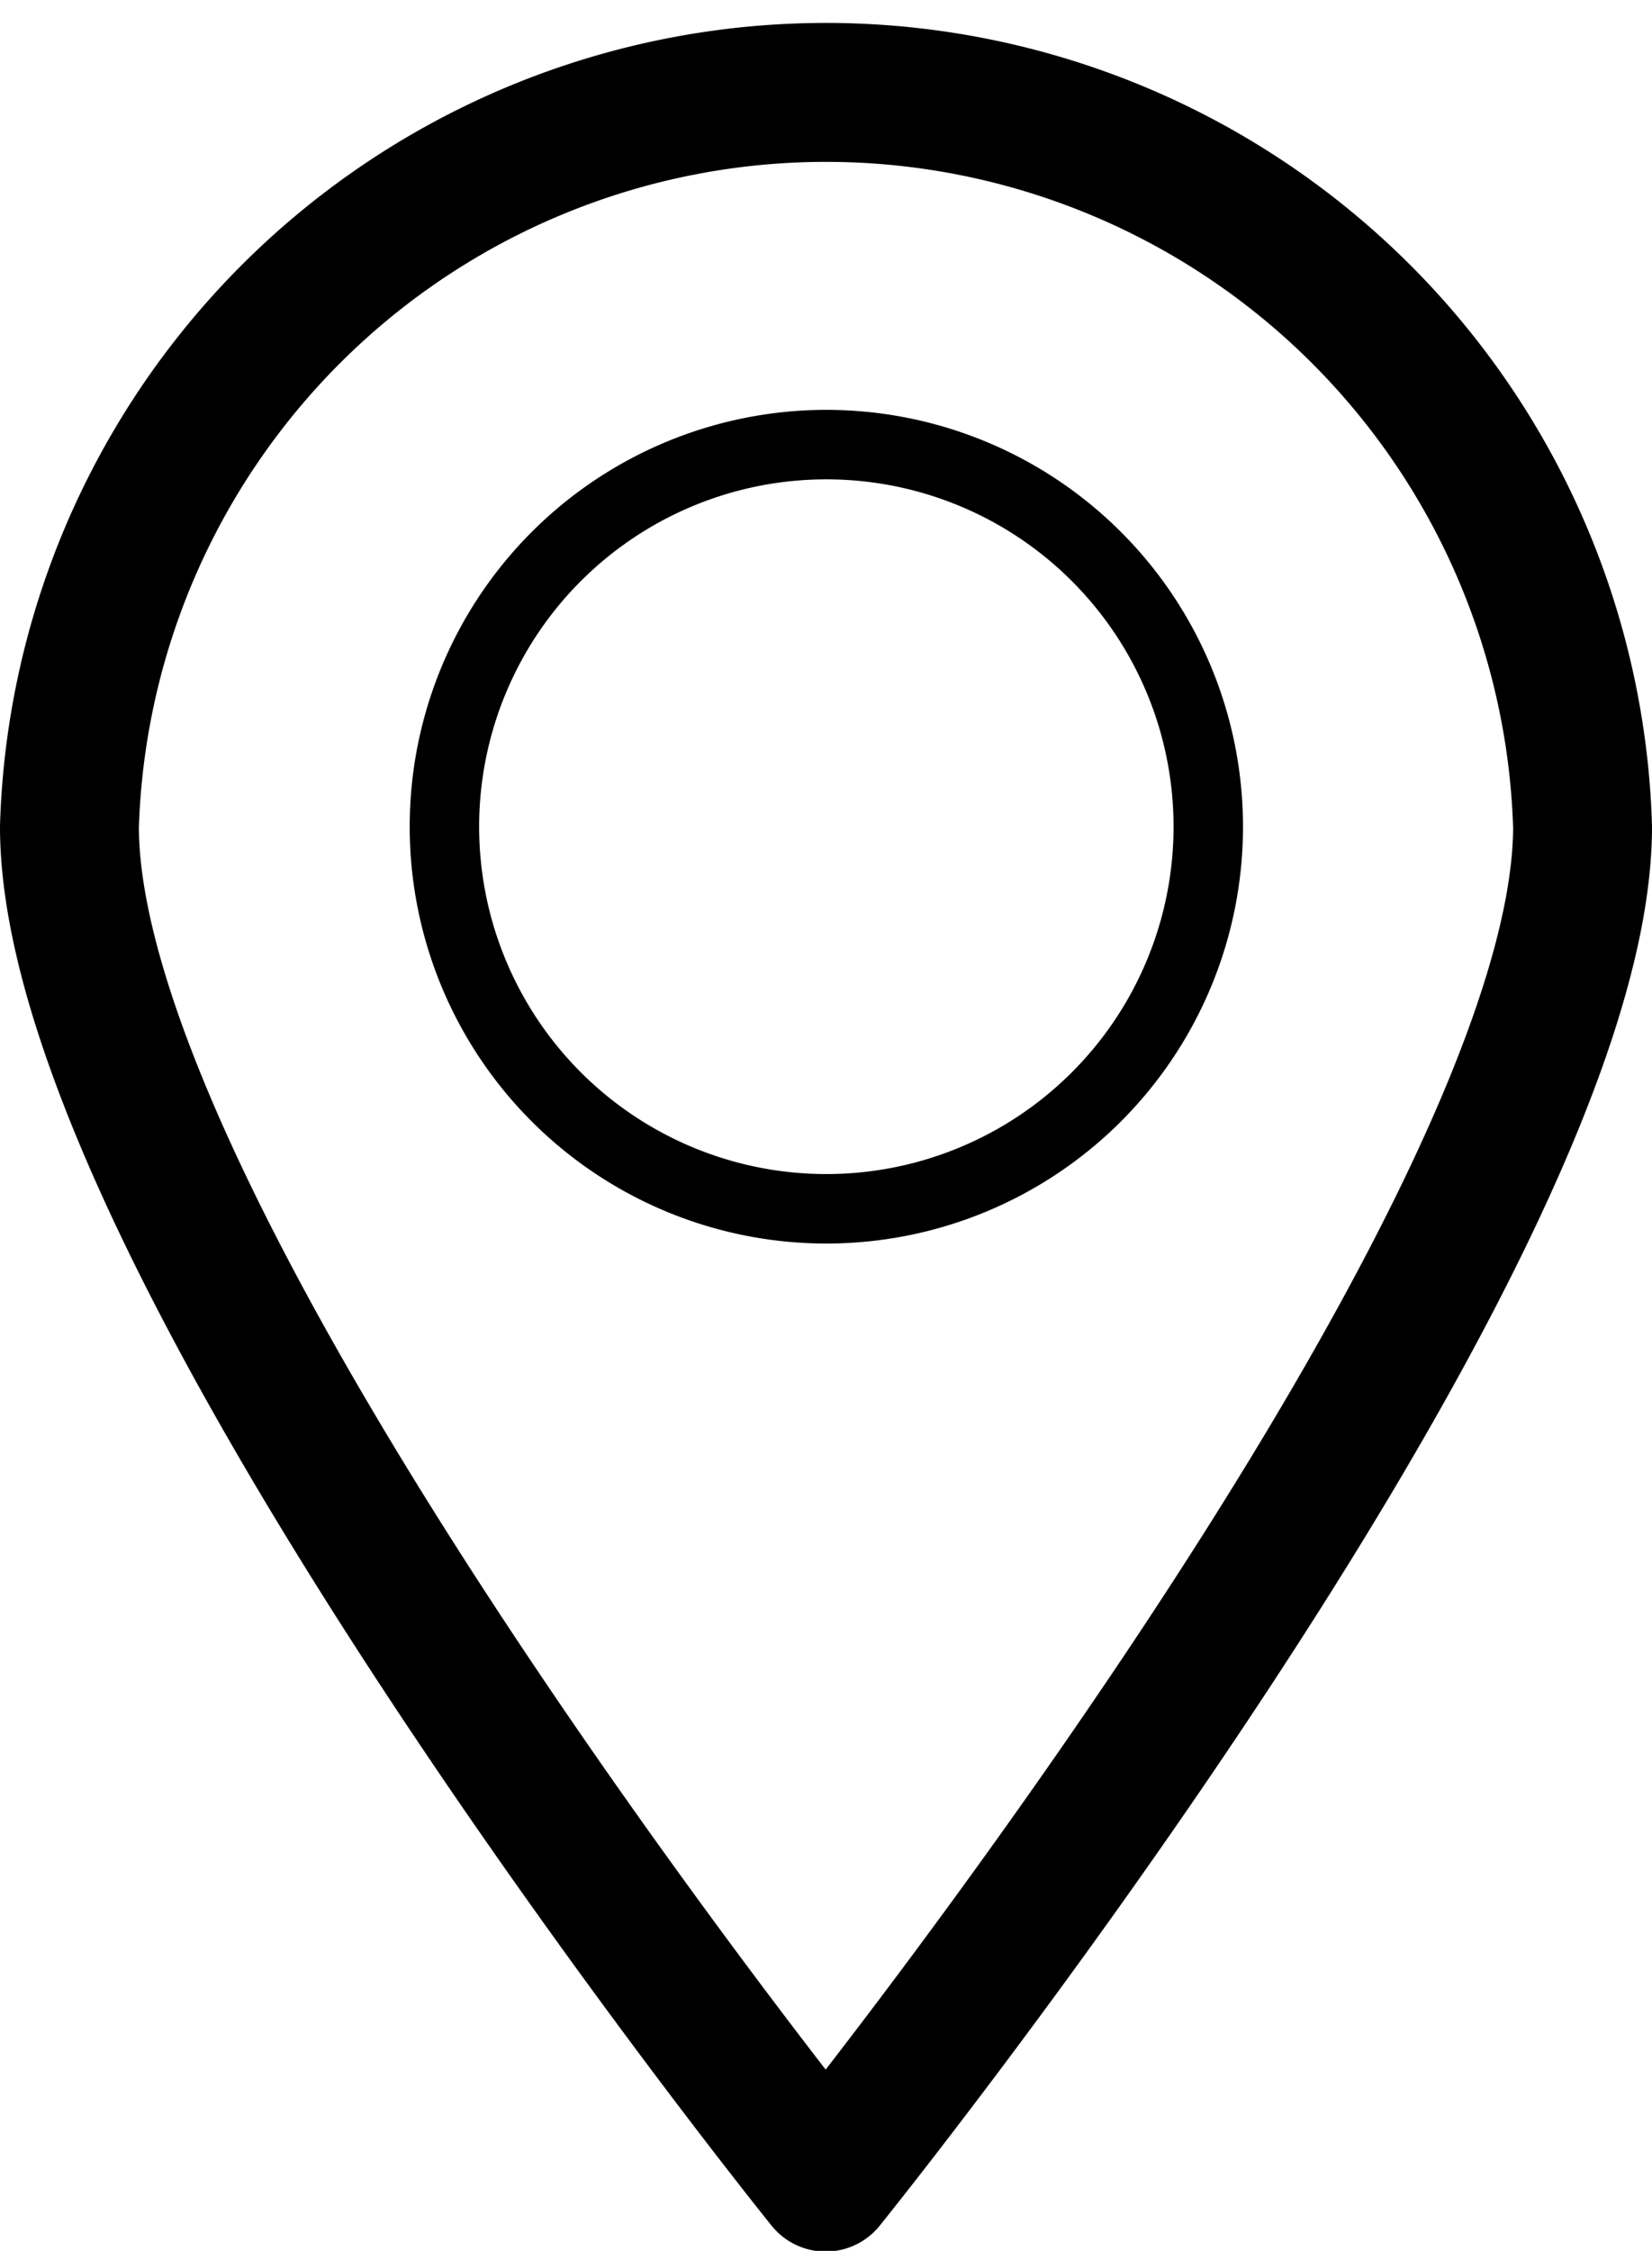 <svg xmlns="http://www.w3.org/2000/svg" viewBox="0 0 23.79 32.4"><defs><style>.cls-1,.cls-2{fill:none;stroke:#000;}.cls-1{stroke-miterlimit:10;}.cls-2{stroke-linecap:round;stroke-linejoin:round;stroke-width:2px;}</style></defs><title>location</title><g id="图层_2" data-name="图层 2"><g id="Livello_1" data-name="Livello 1"><path class="cls-1" d="M17.4,11.9a5.5,5.5,0,1,1-5.5-5.5,5.5,5.5,0,0,1,5.5,5.5"/><path class="cls-2" d="M22.79,11.9c0,6-10.9,19.51-10.9,19.51S1,17.91,1,11.9a10.9,10.9,0,0,1,21.79,0Z"/></g></g></svg>